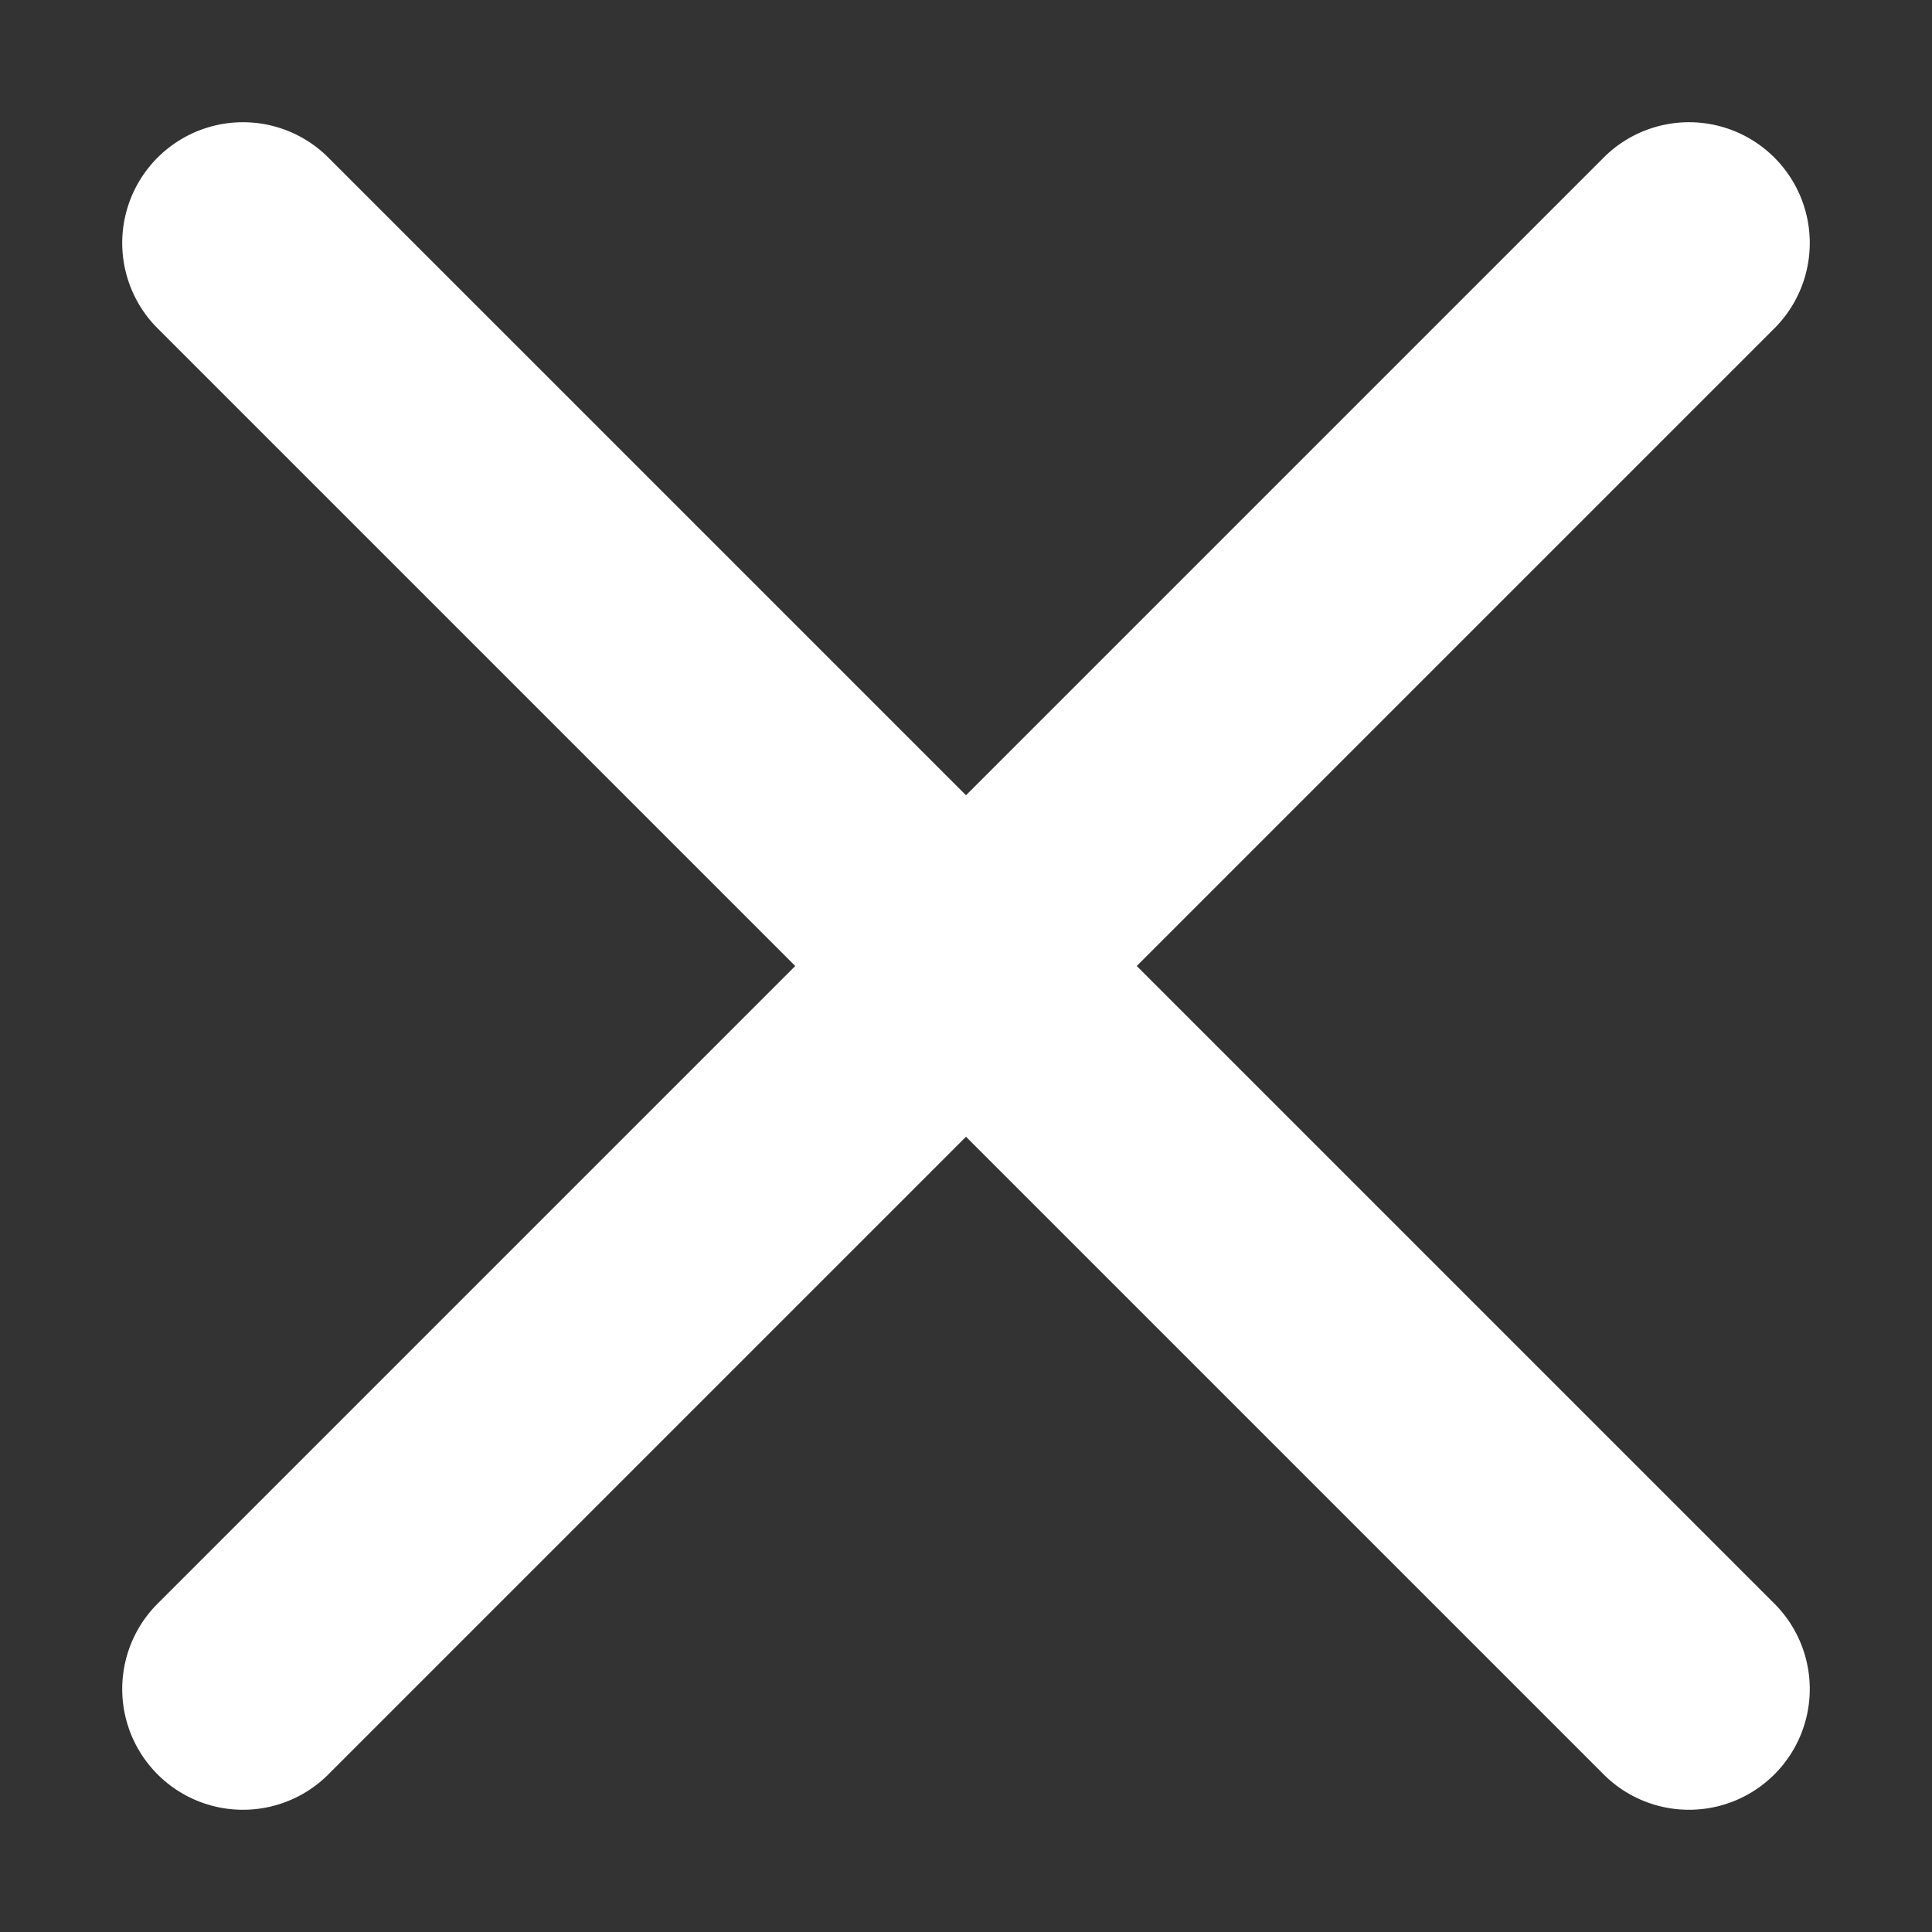 <svg xmlns="http://www.w3.org/2000/svg" width="16" height="16"><rect width="100%" height="100%" fill="#333333" stroke="none"/><path d="m8 6.586 5.293-5.293a1 1 0 0 1 1.414 1.414L9.414 8l5.293 5.293a1 1 0 0 1-1.414 1.414L8 9.414l-5.293 5.293a1 1 0 0 1-1.414-1.414L6.586 8 1.293 2.707a1 1 0 0 1 1.414-1.414L8 6.586z" fill="#FFF" fill-rule="evenodd"/></svg>